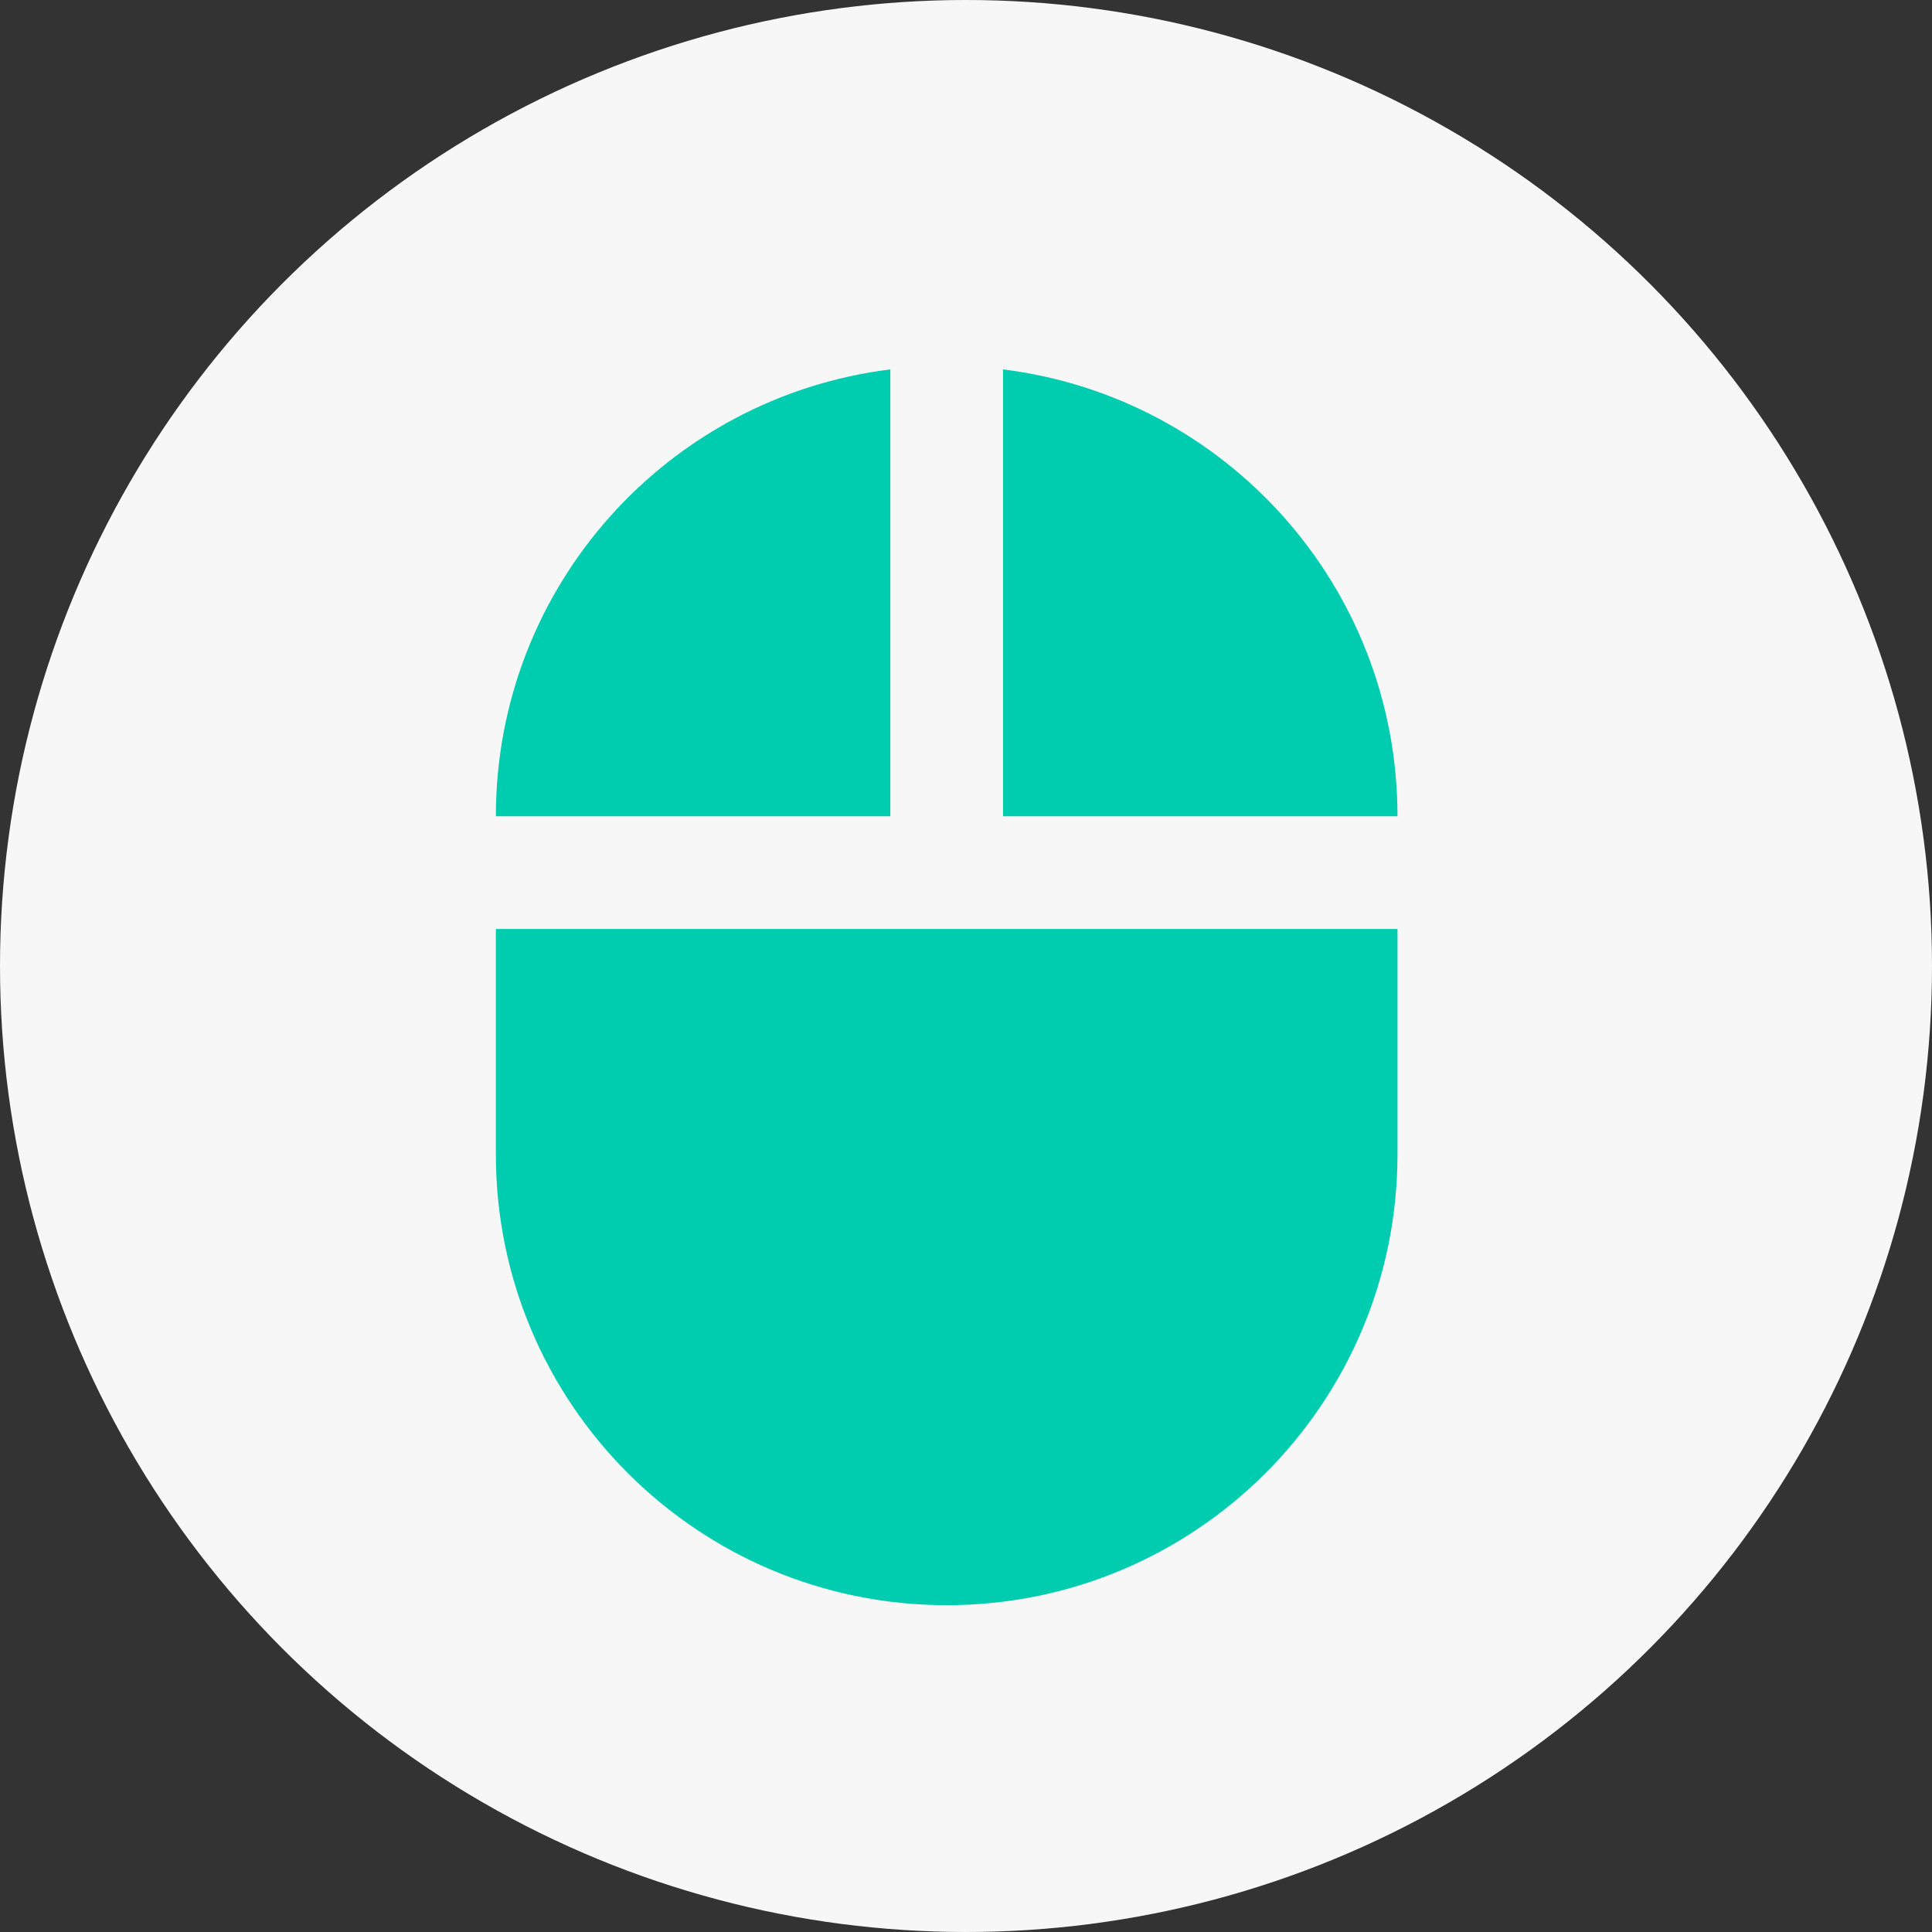<?xml version="1.0" encoding="UTF-8"?>
<svg width="50px" height="50px" viewBox="0 0 50 50" version="1.1" xmlns="http://www.w3.org/2000/svg" xmlns:xlink="http://www.w3.org/1999/xlink">
    <rect x="0" y="0" width="50" height="50" fill="#333333" stroke="none"/>
    <!-- Generator: Sketch 55.2 (78181) - https://sketchapp.com -->
    <title>admin-theme-icon</title>
    <desc>Created with Sketch.</desc>
    <g id="Homepage" stroke="none" stroke-width="1" fill="none" fill-rule="evenodd">
        <g id="Desktop-HD" transform="translate(-246, -2231)">
            <g id="More-than-CMS" transform="translate(-472, 1975)">
                <g id="Admin-theme" transform="translate(718, 256)">
                    <g id="admin-theme-icon">
                        <circle id="Oval-2" fill="#F7F7F7" cx="25" cy="25" r="25"></circle>
                        <g id="baseline-mouse-24px" transform="translate(7, 8)">
                            <polygon id="Shape" points="0 0 35 0 35 35 0 35"></polygon>
                            <path d="M18.958,1.56 L18.958,13.125 L29.167,13.125 C29.167,7.175 24.719,2.275 18.958,1.56 Z M5.833,21.875 C5.833,28.321 11.054,33.542 17.5,33.542 C23.946,33.542 29.167,28.321 29.167,21.875 L29.167,16.042 L5.833,16.042 L5.833,21.875 Z M16.042,1.56 C10.281,2.275 5.833,7.175 5.833,13.125 L16.042,13.125 L16.042,1.56 Z" id="Shape" fill="#00CCB0" fill-rule="nonzero"></path>
                        </g>
                    </g>
                </g>
            </g>
        </g>
    </g>
</svg>